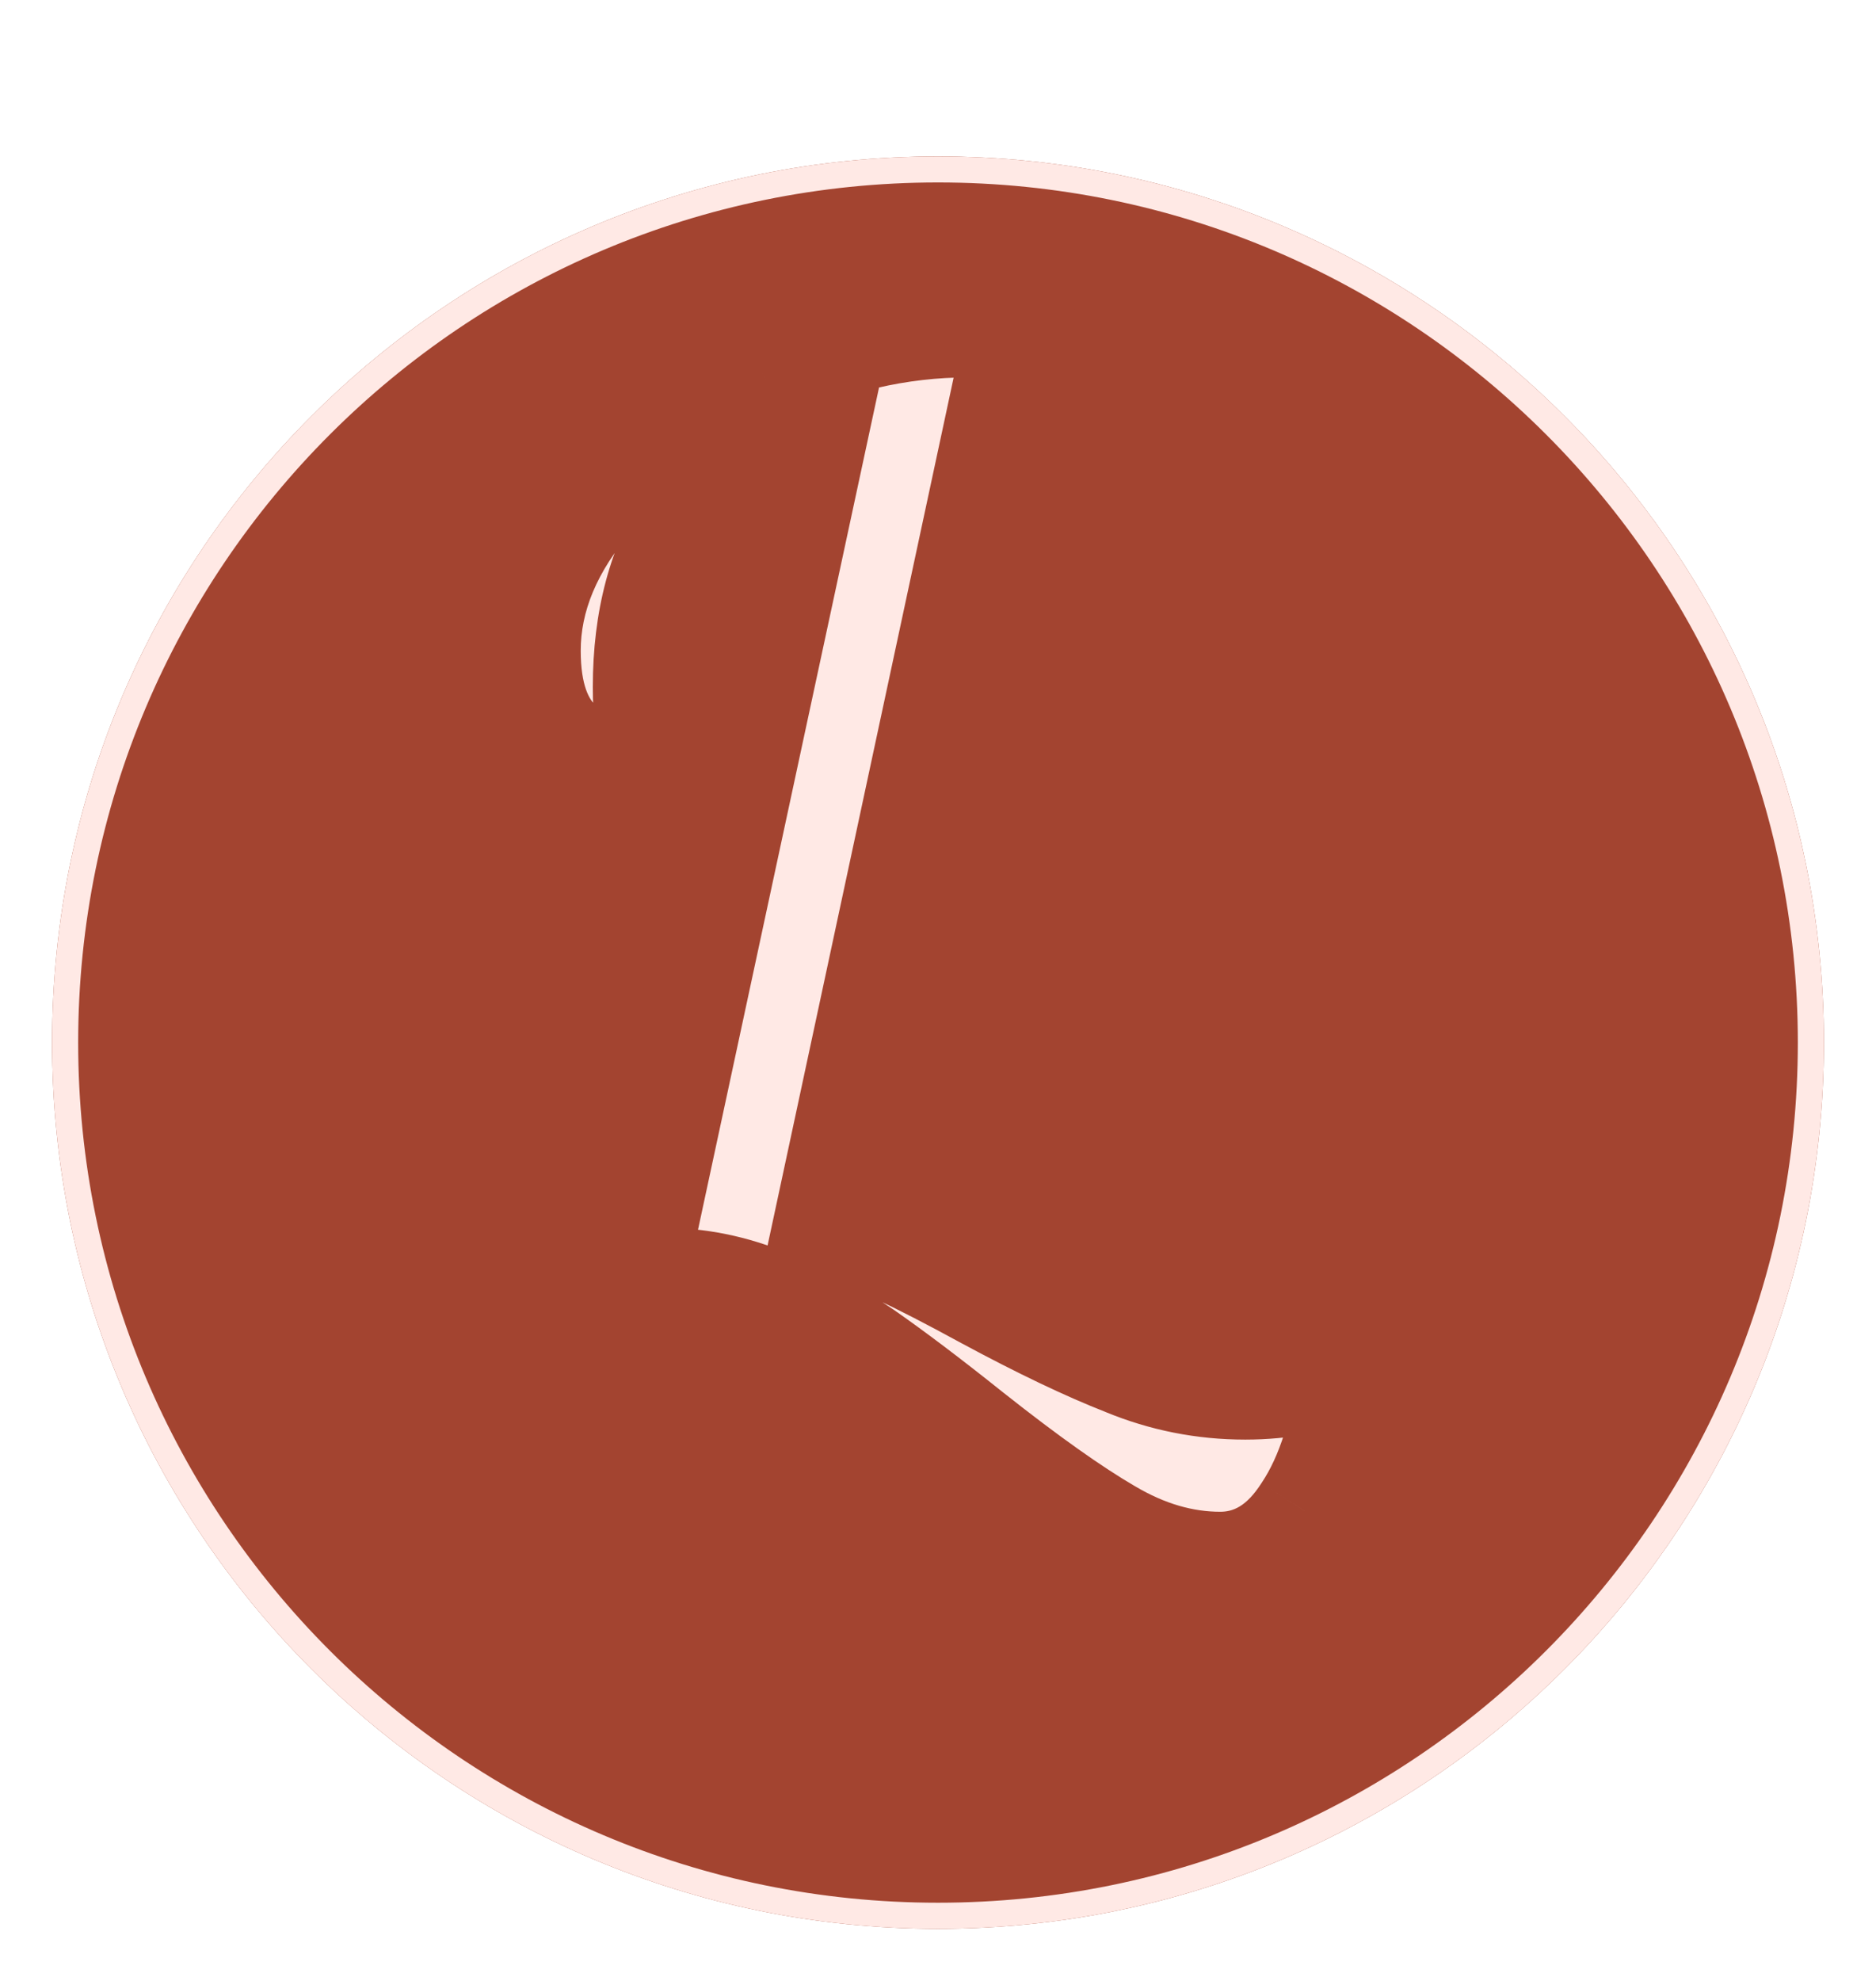 <svg width="72" height="76" viewBox="0 0 72 76" fill="none" xmlns="http://www.w3.org/2000/svg">
<g filter="url(#filter0_d_317_12)">
<path d="M69 38C69 56.778 53.778 72 35 72C16.222 72 1 56.778 1 38C1 19.222 16.222 4 35 4C53.778 4 69 19.222 69 38Z" fill="#A34430"/>
<path d="M68.5 38C68.5 56.502 53.502 71.5 35 71.5C16.498 71.5 1.5 56.502 1.5 38C1.5 19.498 16.498 4.5 35 4.5C53.502 4.5 68.5 19.498 68.5 38Z" stroke="#FFE9E5"/>
</g>
<path d="M46.832 60C45.392 60 43.968 59.584 42.56 58.752C41.184 57.952 39.424 56.704 37.28 55.008C35.68 53.728 34.304 52.688 33.152 51.888C32.032 51.12 30.8 50.464 29.456 49.92C28.144 49.376 26.8 49.104 25.424 49.104C24.944 49.104 24.576 49.12 24.32 49.152L31.472 15.888C29.328 16.752 27.664 18.08 26.48 19.872C25.328 21.632 24.752 23.792 24.752 26.352C24.752 27.536 24.864 28.368 25.088 28.848C25.312 29.296 25.424 29.552 25.424 29.616C23.696 29.616 22.4 29.264 21.536 28.56C20.704 27.824 20.288 26.624 20.288 24.96C20.288 22.912 21.12 20.928 22.784 19.008C24.48 17.056 26.64 15.488 29.264 14.304C31.888 13.088 34.512 12.48 37.136 12.48C37.584 12.48 38.224 12.512 39.056 12.576L31.664 47.04C32.56 47.264 33.472 47.584 34.4 48C35.36 48.448 36.512 49.04 37.856 49.776C39.936 50.896 41.712 51.744 43.184 52.32C44.656 52.928 46.192 53.232 47.792 53.232C49.232 53.232 50.576 52.976 51.824 52.464C51.568 54.8 50.992 56.64 50.096 57.984C49.232 59.328 48.144 60 46.832 60Z" fill="#FFE9E5"/>
<path d="M42.56 58.752L43.578 57.03L43.571 57.026L43.565 57.023L42.56 58.752ZM37.28 55.008L36.031 56.57L36.039 56.577L37.28 55.008ZM33.152 51.888L34.293 50.245L34.283 50.239L33.152 51.888ZM29.456 49.92L28.69 51.767L28.698 51.771L28.706 51.774L29.456 49.92ZM24.32 49.152L22.365 48.732L21.773 51.486L24.568 51.137L24.32 49.152ZM31.472 15.888L33.427 16.308L34.219 12.625L30.724 14.033L31.472 15.888ZM26.48 19.872L24.811 18.77L24.807 18.777L26.48 19.872ZM25.088 28.848L23.276 29.694L23.287 29.718L23.299 29.742L25.088 28.848ZM25.424 29.616V31.616H27.424V29.616H25.424ZM21.536 28.56L20.211 30.058L20.241 30.085L20.273 30.11L21.536 28.56ZM22.784 19.008L21.274 17.696L21.273 17.698L22.784 19.008ZM29.264 14.304L30.087 16.127L30.096 16.123L30.105 16.119L29.264 14.304ZM39.056 12.576L41.011 12.995L41.492 10.757L39.209 10.582L39.056 12.576ZM31.664 47.04L29.709 46.621L29.303 48.511L31.179 48.98L31.664 47.04ZM34.4 48L35.246 46.188L35.232 46.181L35.218 46.175L34.4 48ZM37.856 49.776L36.895 51.53L36.902 51.534L36.908 51.537L37.856 49.776ZM43.184 52.32L43.947 50.471L43.93 50.464L43.913 50.458L43.184 52.32ZM51.824 52.464L53.812 52.682L54.179 49.336L51.065 50.614L51.824 52.464ZM50.096 57.984L48.432 56.875L48.423 56.889L48.414 56.903L50.096 57.984ZM46.832 58C45.796 58 44.72 57.705 43.578 57.03L41.542 60.474C43.216 61.463 44.988 62 46.832 62V58ZM43.565 57.023C42.309 56.293 40.635 55.112 38.521 53.439L36.039 56.577C38.213 58.296 40.059 59.611 41.555 60.481L43.565 57.023ZM38.529 53.446C36.909 52.15 35.495 51.08 34.293 50.245L32.011 53.531C33.114 54.296 34.451 55.306 36.031 56.57L38.529 53.446ZM34.283 50.239C33.036 49.383 31.675 48.661 30.206 48.066L28.706 51.774C29.925 52.267 31.028 52.856 32.021 53.538L34.283 50.239ZM30.222 48.072C28.675 47.431 27.071 47.104 25.424 47.104V51.104C26.529 51.104 27.613 51.321 28.69 51.767L30.222 48.072ZM25.424 47.104C24.919 47.104 24.452 47.12 24.072 47.167L24.568 51.137C24.7 51.12 24.969 51.104 25.424 51.104V47.104ZM26.275 49.572L33.427 16.308L29.517 15.468L22.365 48.732L26.275 49.572ZM30.724 14.033C28.234 15.036 26.236 16.613 24.811 18.77L28.149 20.974C29.092 19.547 30.422 18.468 32.22 17.743L30.724 14.033ZM24.807 18.777C23.399 20.927 22.752 23.488 22.752 26.352H26.752C26.752 24.096 27.257 22.337 28.153 20.967L24.807 18.777ZM22.752 26.352C22.752 27.554 22.849 28.78 23.276 29.694L26.9 28.002C26.909 28.02 26.861 27.915 26.818 27.597C26.778 27.297 26.752 26.888 26.752 26.352H22.752ZM23.299 29.742C23.351 29.846 23.395 29.935 23.43 30.009C23.466 30.085 23.491 30.14 23.508 30.178C23.516 30.196 23.52 30.207 23.522 30.212C23.524 30.218 23.521 30.21 23.515 30.193C23.511 30.179 23.495 30.134 23.479 30.068C23.47 30.034 23.458 29.982 23.448 29.916C23.442 29.882 23.436 29.841 23.432 29.793C23.428 29.745 23.424 29.686 23.424 29.616H27.424C27.424 29.215 27.295 28.884 27.291 28.871C27.253 28.763 27.209 28.659 27.172 28.574C27.096 28.4 26.994 28.188 26.877 27.954L23.299 29.742ZM25.424 27.616C23.916 27.616 23.157 27.301 22.799 27.009L20.273 30.11C21.643 31.227 23.476 31.616 25.424 31.616V27.616ZM22.861 27.062C22.635 26.862 22.288 26.339 22.288 24.96H18.288C18.288 26.909 18.773 28.786 20.211 30.058L22.861 27.062ZM22.288 24.96C22.288 23.501 22.868 21.965 24.295 20.318L21.273 17.698C19.372 19.891 18.288 22.323 18.288 24.96H22.288ZM24.294 20.32C25.78 18.609 27.696 17.206 30.087 16.127L28.441 12.481C25.584 13.77 23.18 15.503 21.274 17.696L24.294 20.32ZM30.105 16.119C32.493 15.012 34.831 14.48 37.136 14.48V10.48C34.193 10.48 31.283 11.164 28.423 12.489L30.105 16.119ZM37.136 14.48C37.507 14.48 38.086 14.507 38.903 14.57L39.209 10.582C38.362 10.517 37.661 10.48 37.136 10.48V14.48ZM37.1 12.157L29.709 46.621L33.62 47.459L41.011 12.995L37.1 12.157ZM31.179 48.98C31.95 49.173 32.751 49.452 33.582 49.825L35.218 46.175C34.193 45.716 33.17 45.355 32.149 45.1L31.179 48.98ZM33.554 49.812C34.462 50.236 35.574 50.807 36.895 51.53L38.817 48.022C37.45 47.273 36.258 46.66 35.246 46.188L33.554 49.812ZM36.908 51.537C39.028 52.678 40.881 53.567 42.455 54.182L43.913 50.458C42.543 49.921 40.844 49.114 38.804 48.015L36.908 51.537ZM42.42 54.169C44.136 54.877 45.931 55.232 47.792 55.232V51.232C46.453 51.232 45.176 50.979 43.947 50.471L42.42 54.169ZM47.792 55.232C49.475 55.232 51.078 54.932 52.583 54.314L51.065 50.614C50.074 51.02 48.989 51.232 47.792 51.232V55.232ZM49.836 52.246C49.6 54.398 49.087 55.891 48.432 56.875L51.76 59.093C52.897 57.389 53.536 55.202 53.812 52.682L49.836 52.246ZM48.414 56.903C47.825 57.818 47.309 58 46.832 58V62C48.979 62 50.639 60.838 51.778 59.066L48.414 56.903Z" fill="#A34430"/>
<defs>
<filter id="filter0_d_317_12" x="0" y="4" width="72" height="72" filterUnits="userSpaceOnUse" color-interpolation-filters="sRGB">
<feFlood flood-opacity="0" result="BackgroundImageFix"/>
<feColorMatrix in="SourceAlpha" type="matrix" values="0 0 0 0 0 0 0 0 0 0 0 0 0 0 0 0 0 0 127 0" result="hardAlpha"/>
<feOffset dx="1" dy="2"/>
<feGaussianBlur stdDeviation="1"/>
<feComposite in2="hardAlpha" operator="out"/>
<feColorMatrix type="matrix" values="0 0 0 0 0.6 0 0 0 0 0.242 0 0 0 0 0.242 0 0 0 0.35 0"/>
<feBlend mode="normal" in2="BackgroundImageFix" result="effect1_dropShadow_317_12"/>
<feBlend mode="normal" in="SourceGraphic" in2="effect1_dropShadow_317_12" result="shape"/>
</filter>
</defs>
</svg>
